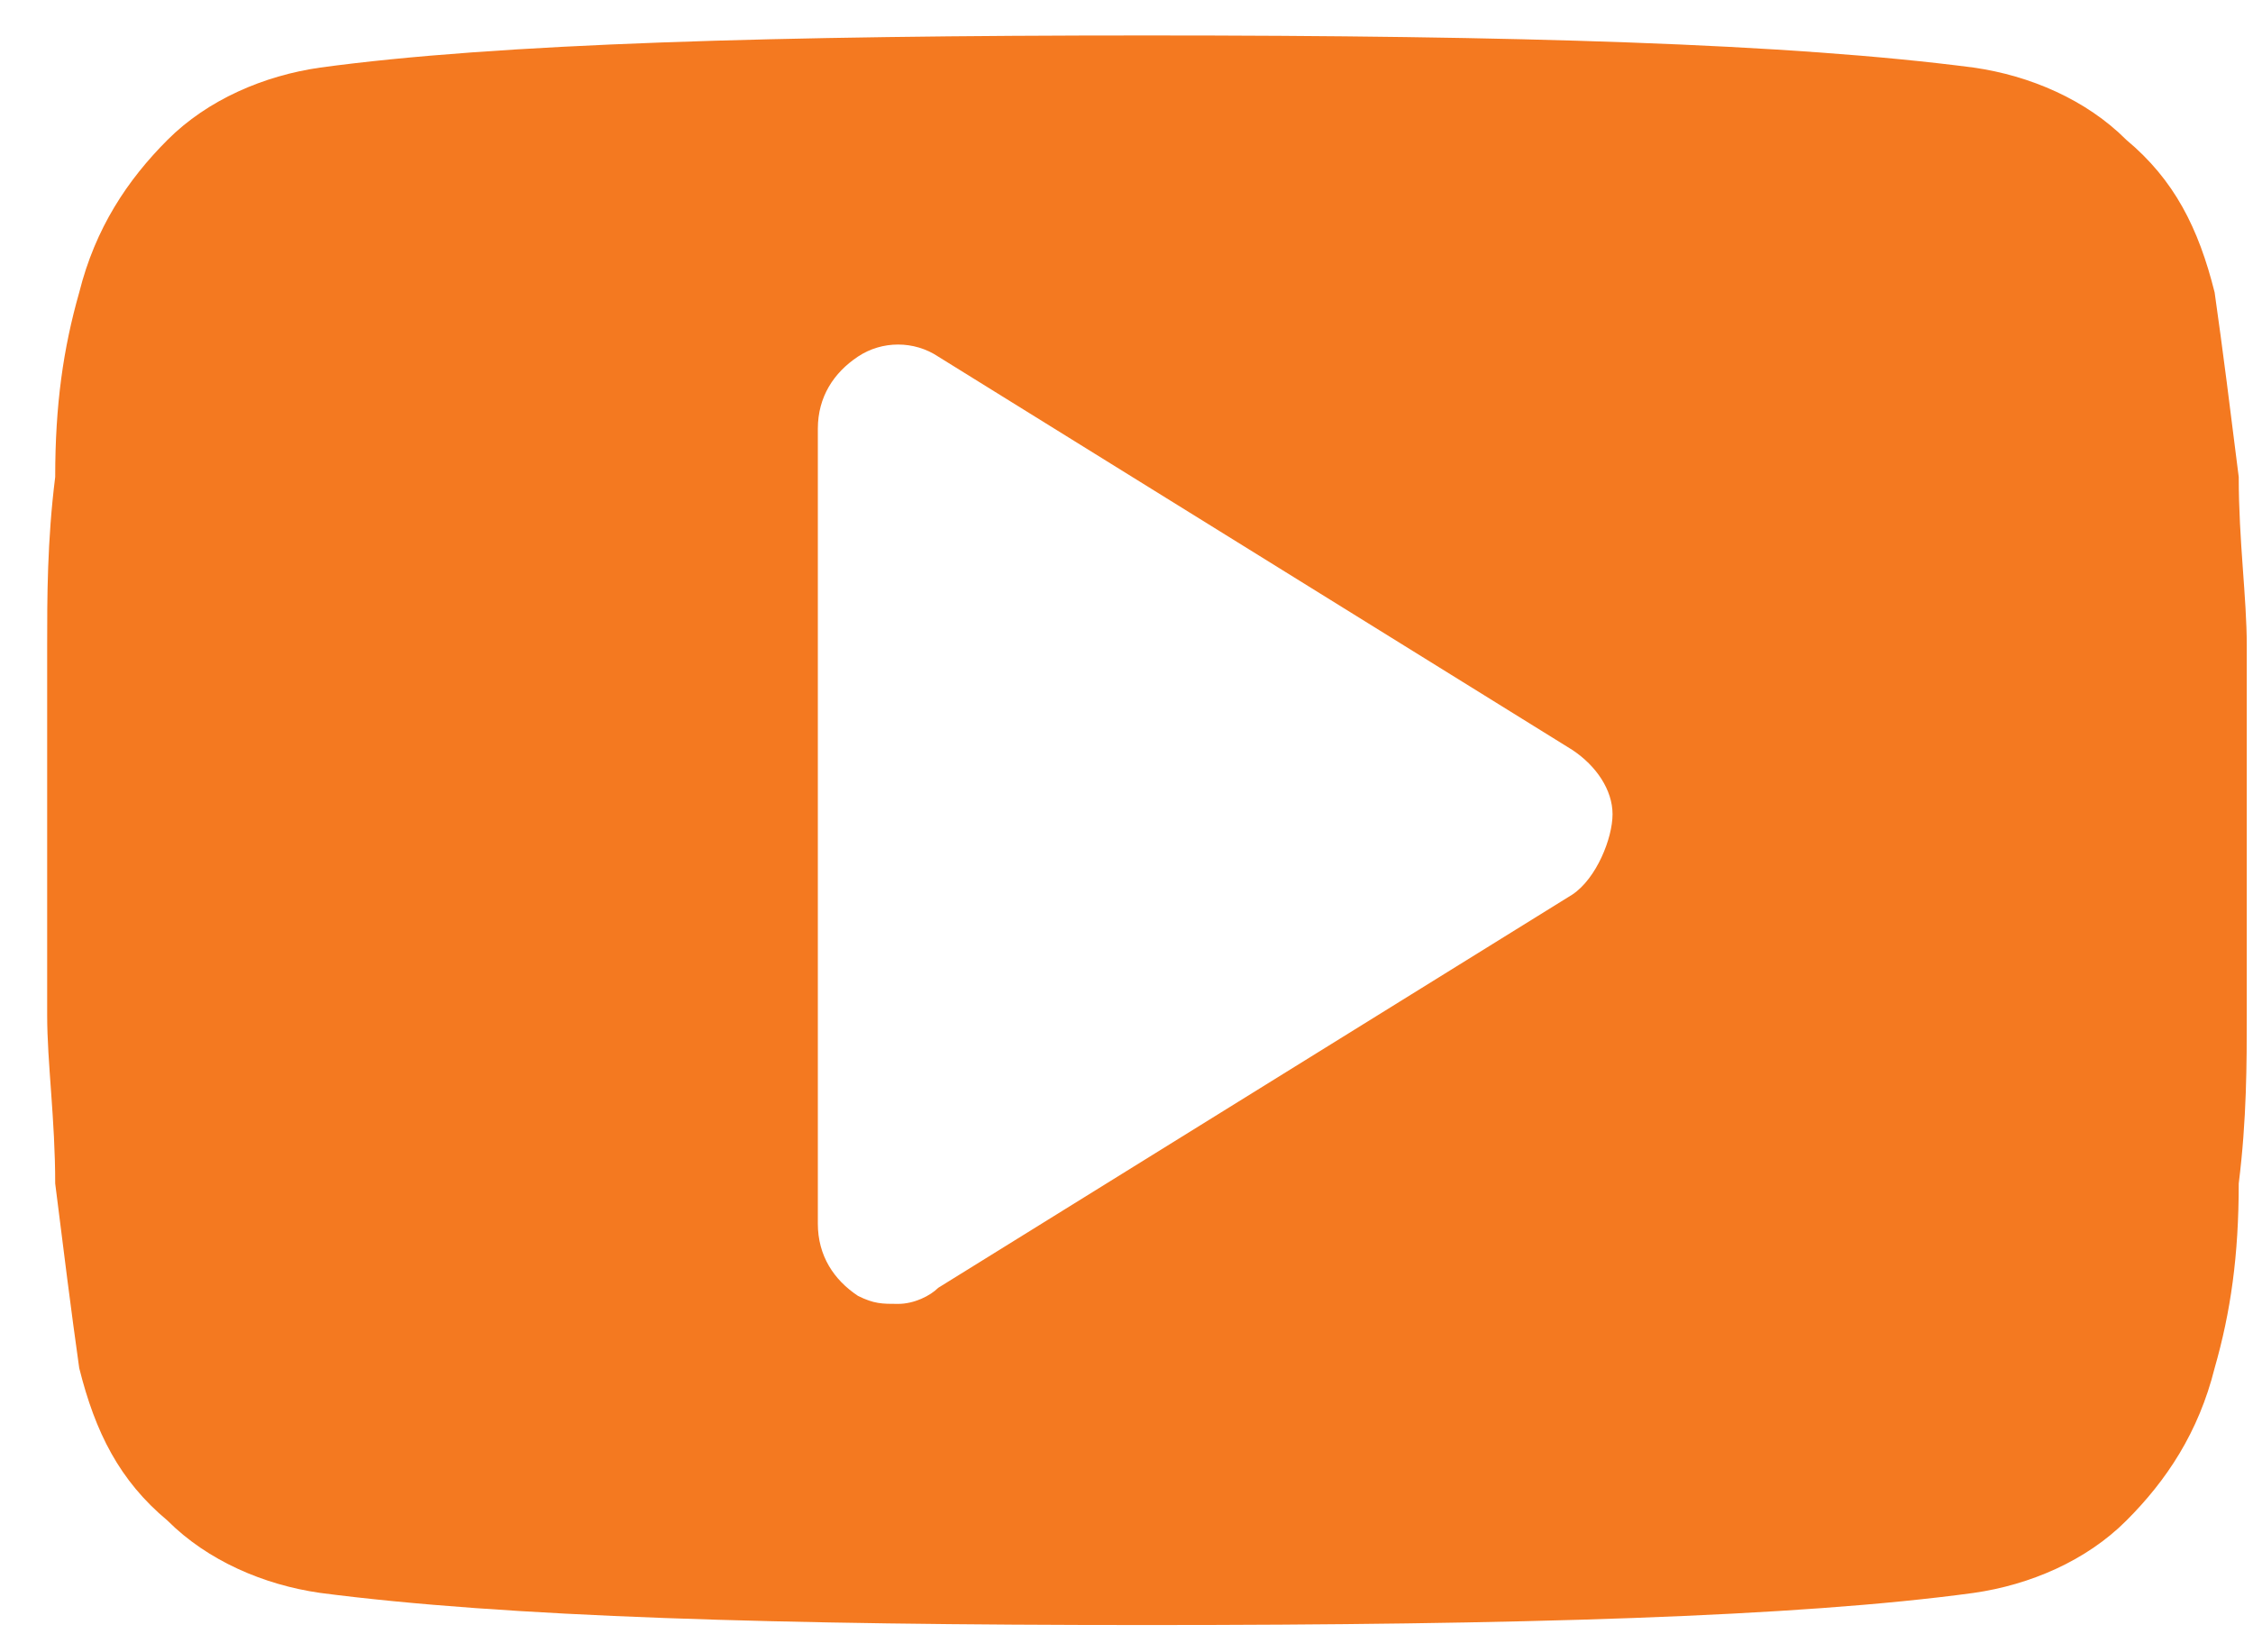 <svg width="30" height="22" viewBox="0 0 30 22" fill="none" xmlns="http://www.w3.org/2000/svg">
<path d="M29.917 8.596C29.917 7.955 29.81 7.206 29.81 6.351C29.703 5.496 29.596 4.641 29.489 3.893C29.275 3.038 28.954 2.396 28.313 1.862C27.779 1.327 27.03 1.007 26.282 0.9C23.824 0.579 20.189 0.472 15.272 0.472C10.355 0.472 6.614 0.579 4.262 0.9C3.514 1.007 2.766 1.327 2.231 1.862C1.697 2.396 1.269 3.038 1.055 3.893C0.842 4.641 0.735 5.389 0.735 6.351C0.628 7.206 0.628 7.955 0.628 8.596C0.628 9.237 0.628 9.986 0.628 11.055C0.628 12.123 0.628 12.979 0.628 13.513C0.628 14.154 0.735 14.903 0.735 15.758C0.842 16.613 0.949 17.468 1.055 18.216C1.269 19.072 1.59 19.713 2.231 20.247C2.766 20.782 3.514 21.102 4.262 21.209C6.721 21.53 10.355 21.637 15.272 21.637C20.189 21.637 23.931 21.53 26.282 21.209C27.03 21.102 27.779 20.782 28.313 20.247C28.848 19.713 29.275 19.072 29.489 18.216C29.703 17.468 29.81 16.72 29.81 15.758C29.917 14.903 29.917 14.154 29.917 13.513C29.917 12.872 29.917 12.123 29.917 11.055C29.917 9.986 29.917 9.13 29.917 8.596ZM20.938 11.91L12.493 17.147C12.386 17.254 12.172 17.361 11.959 17.361C11.745 17.361 11.638 17.361 11.424 17.254C11.103 17.041 10.89 16.72 10.89 16.292V5.71C10.89 5.282 11.103 4.962 11.424 4.748C11.745 4.534 12.172 4.534 12.493 4.748L20.938 9.986C21.258 10.199 21.472 10.52 21.472 10.841C21.472 11.161 21.258 11.696 20.938 11.91Z" fill="#F47920"/>
</svg>
